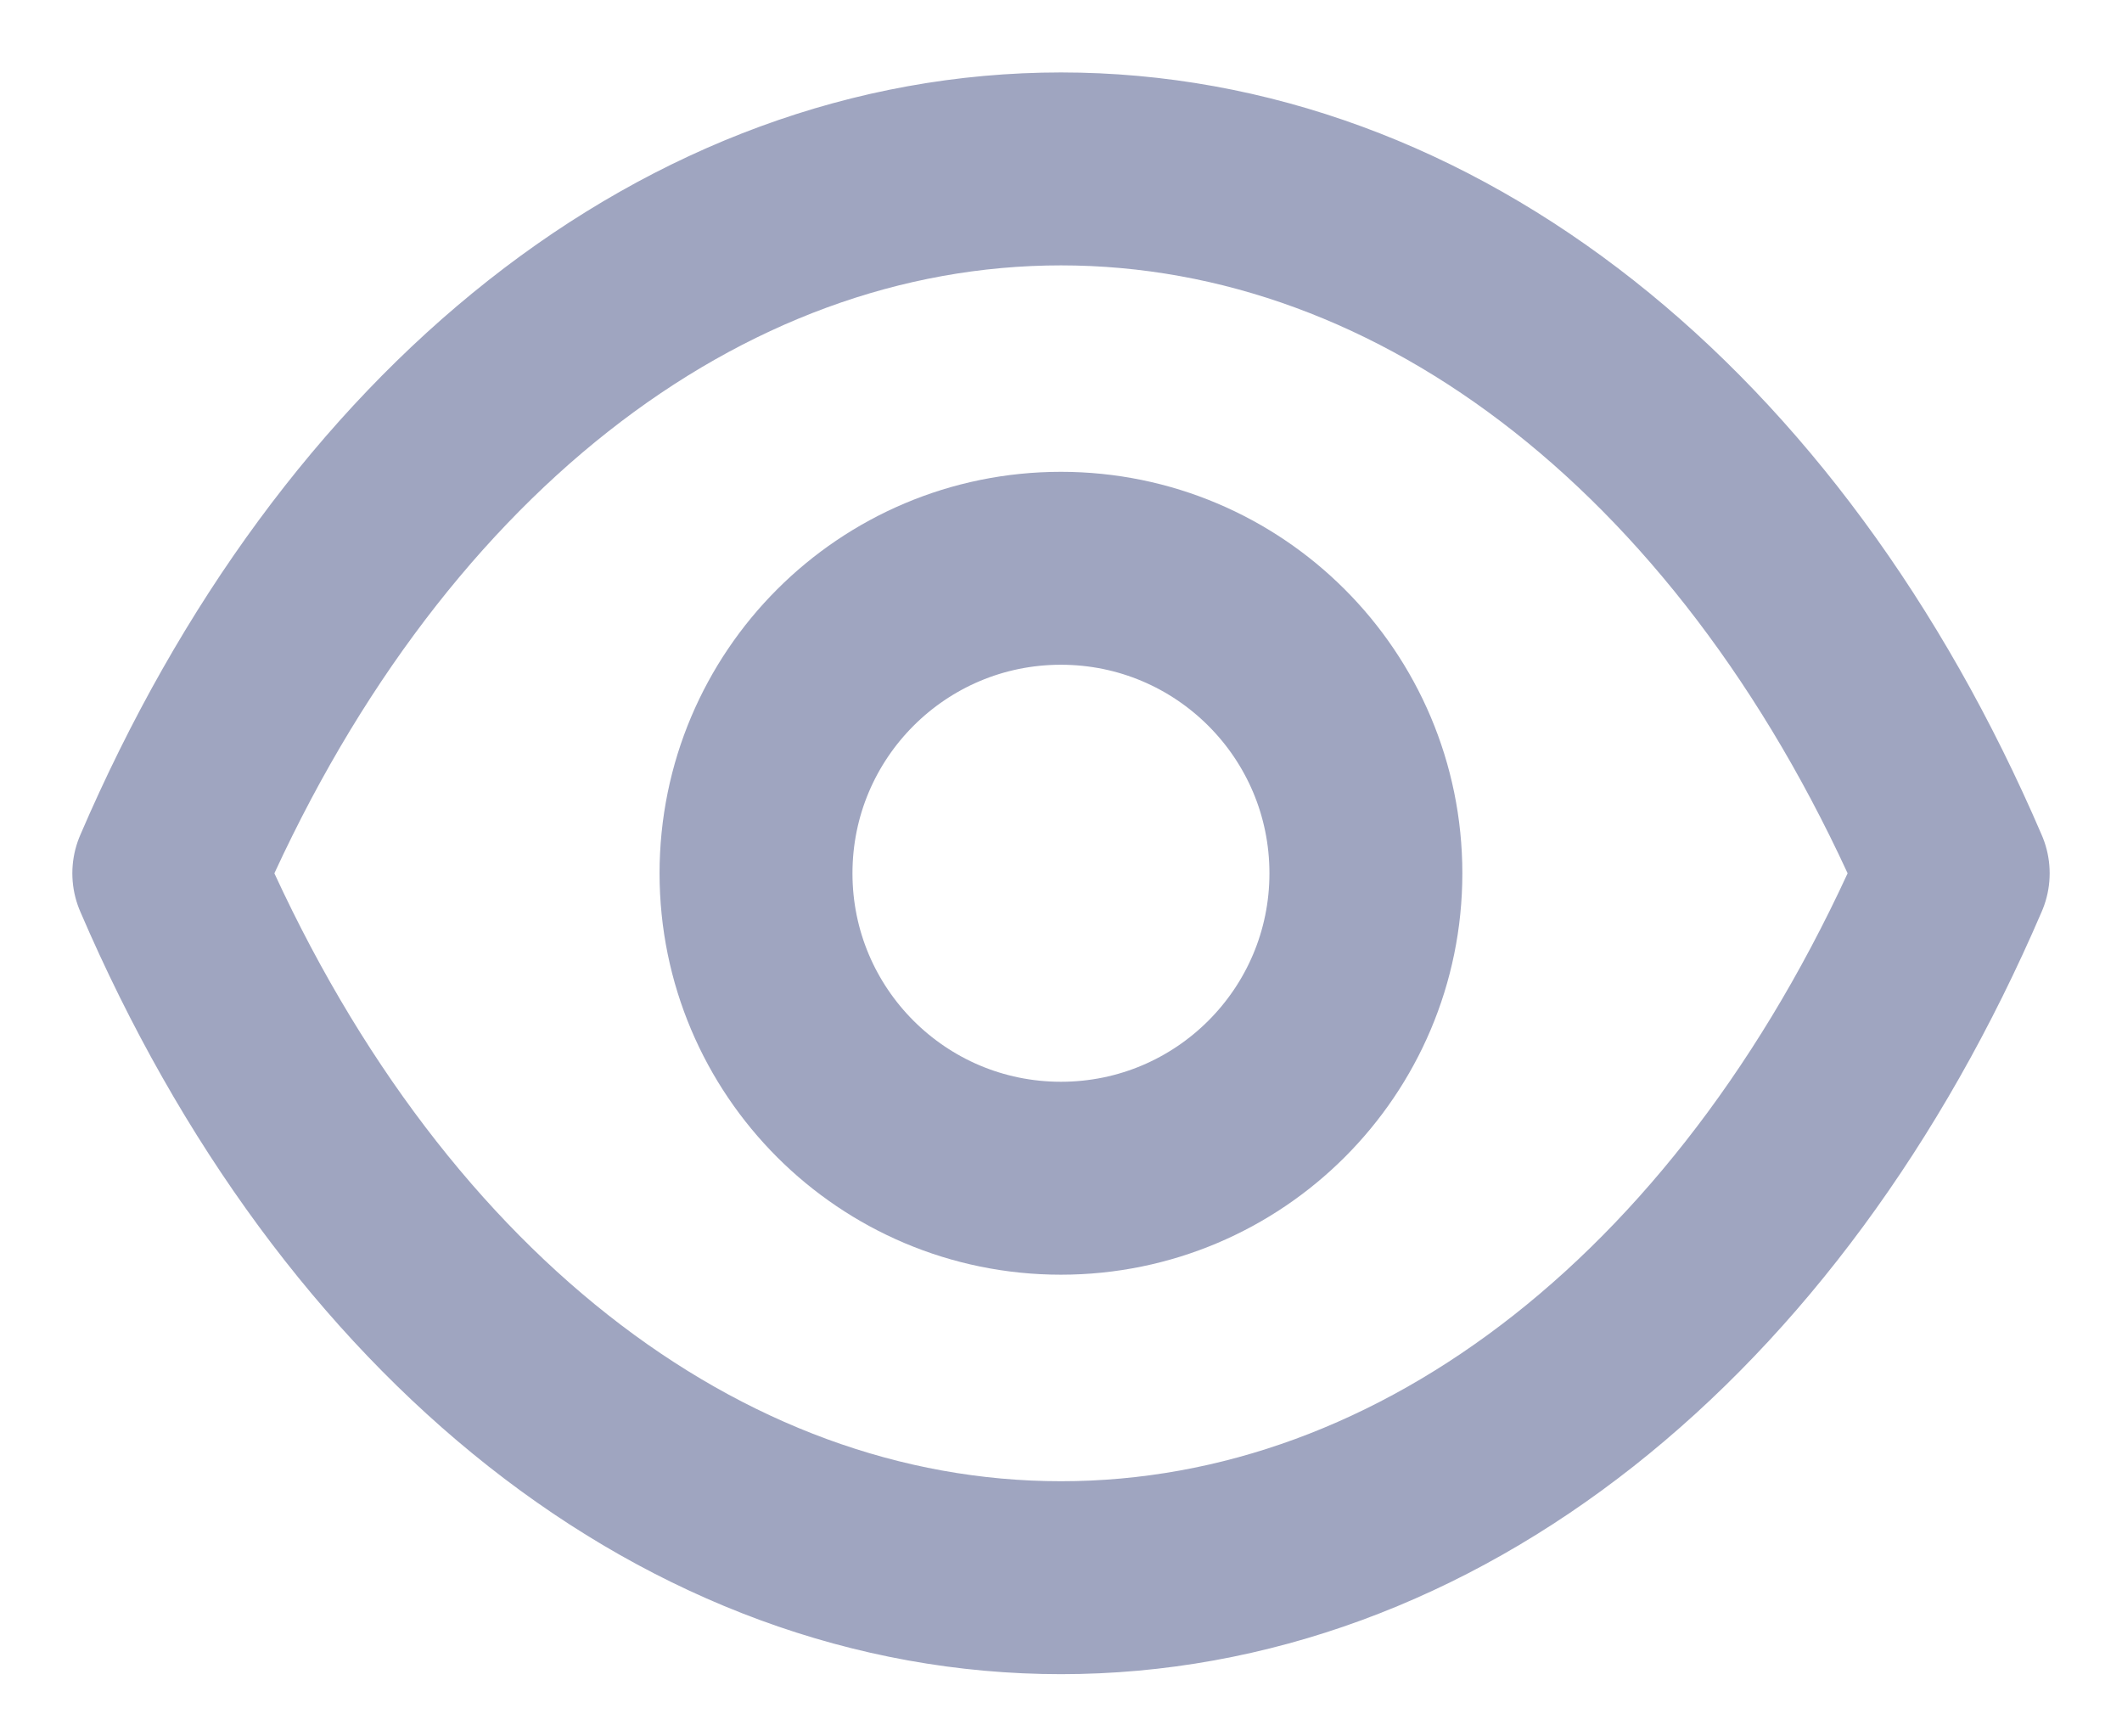 <svg width="22" height="18" viewBox="0 0 22 18" fill="none" xmlns="http://www.w3.org/2000/svg">
<path fill-rule="evenodd" clip-rule="evenodd" d="M14.161 9.053C14.161 10.799 12.745 12.214 10.999 12.214C9.253 12.214 7.838 10.799 7.838 9.053C7.838 7.306 9.253 5.891 10.999 5.891C12.745 5.891 14.161 7.306 14.161 9.053Z" stroke="#9FA5C0" stroke-width="2" stroke-linecap="round" stroke-linejoin="round"/>
<path fill-rule="evenodd" clip-rule="evenodd" d="M10.998 16.355C14.806 16.355 18.289 13.617 20.25 9.053C18.289 4.489 14.806 1.751 10.998 1.751H11.002C7.194 1.751 3.711 4.489 1.75 9.053C3.711 13.617 7.194 16.355 11.002 16.355H10.998Z" stroke="#9FA5C0" stroke-width="2" stroke-linecap="round" stroke-linejoin="round"/>
</svg>
